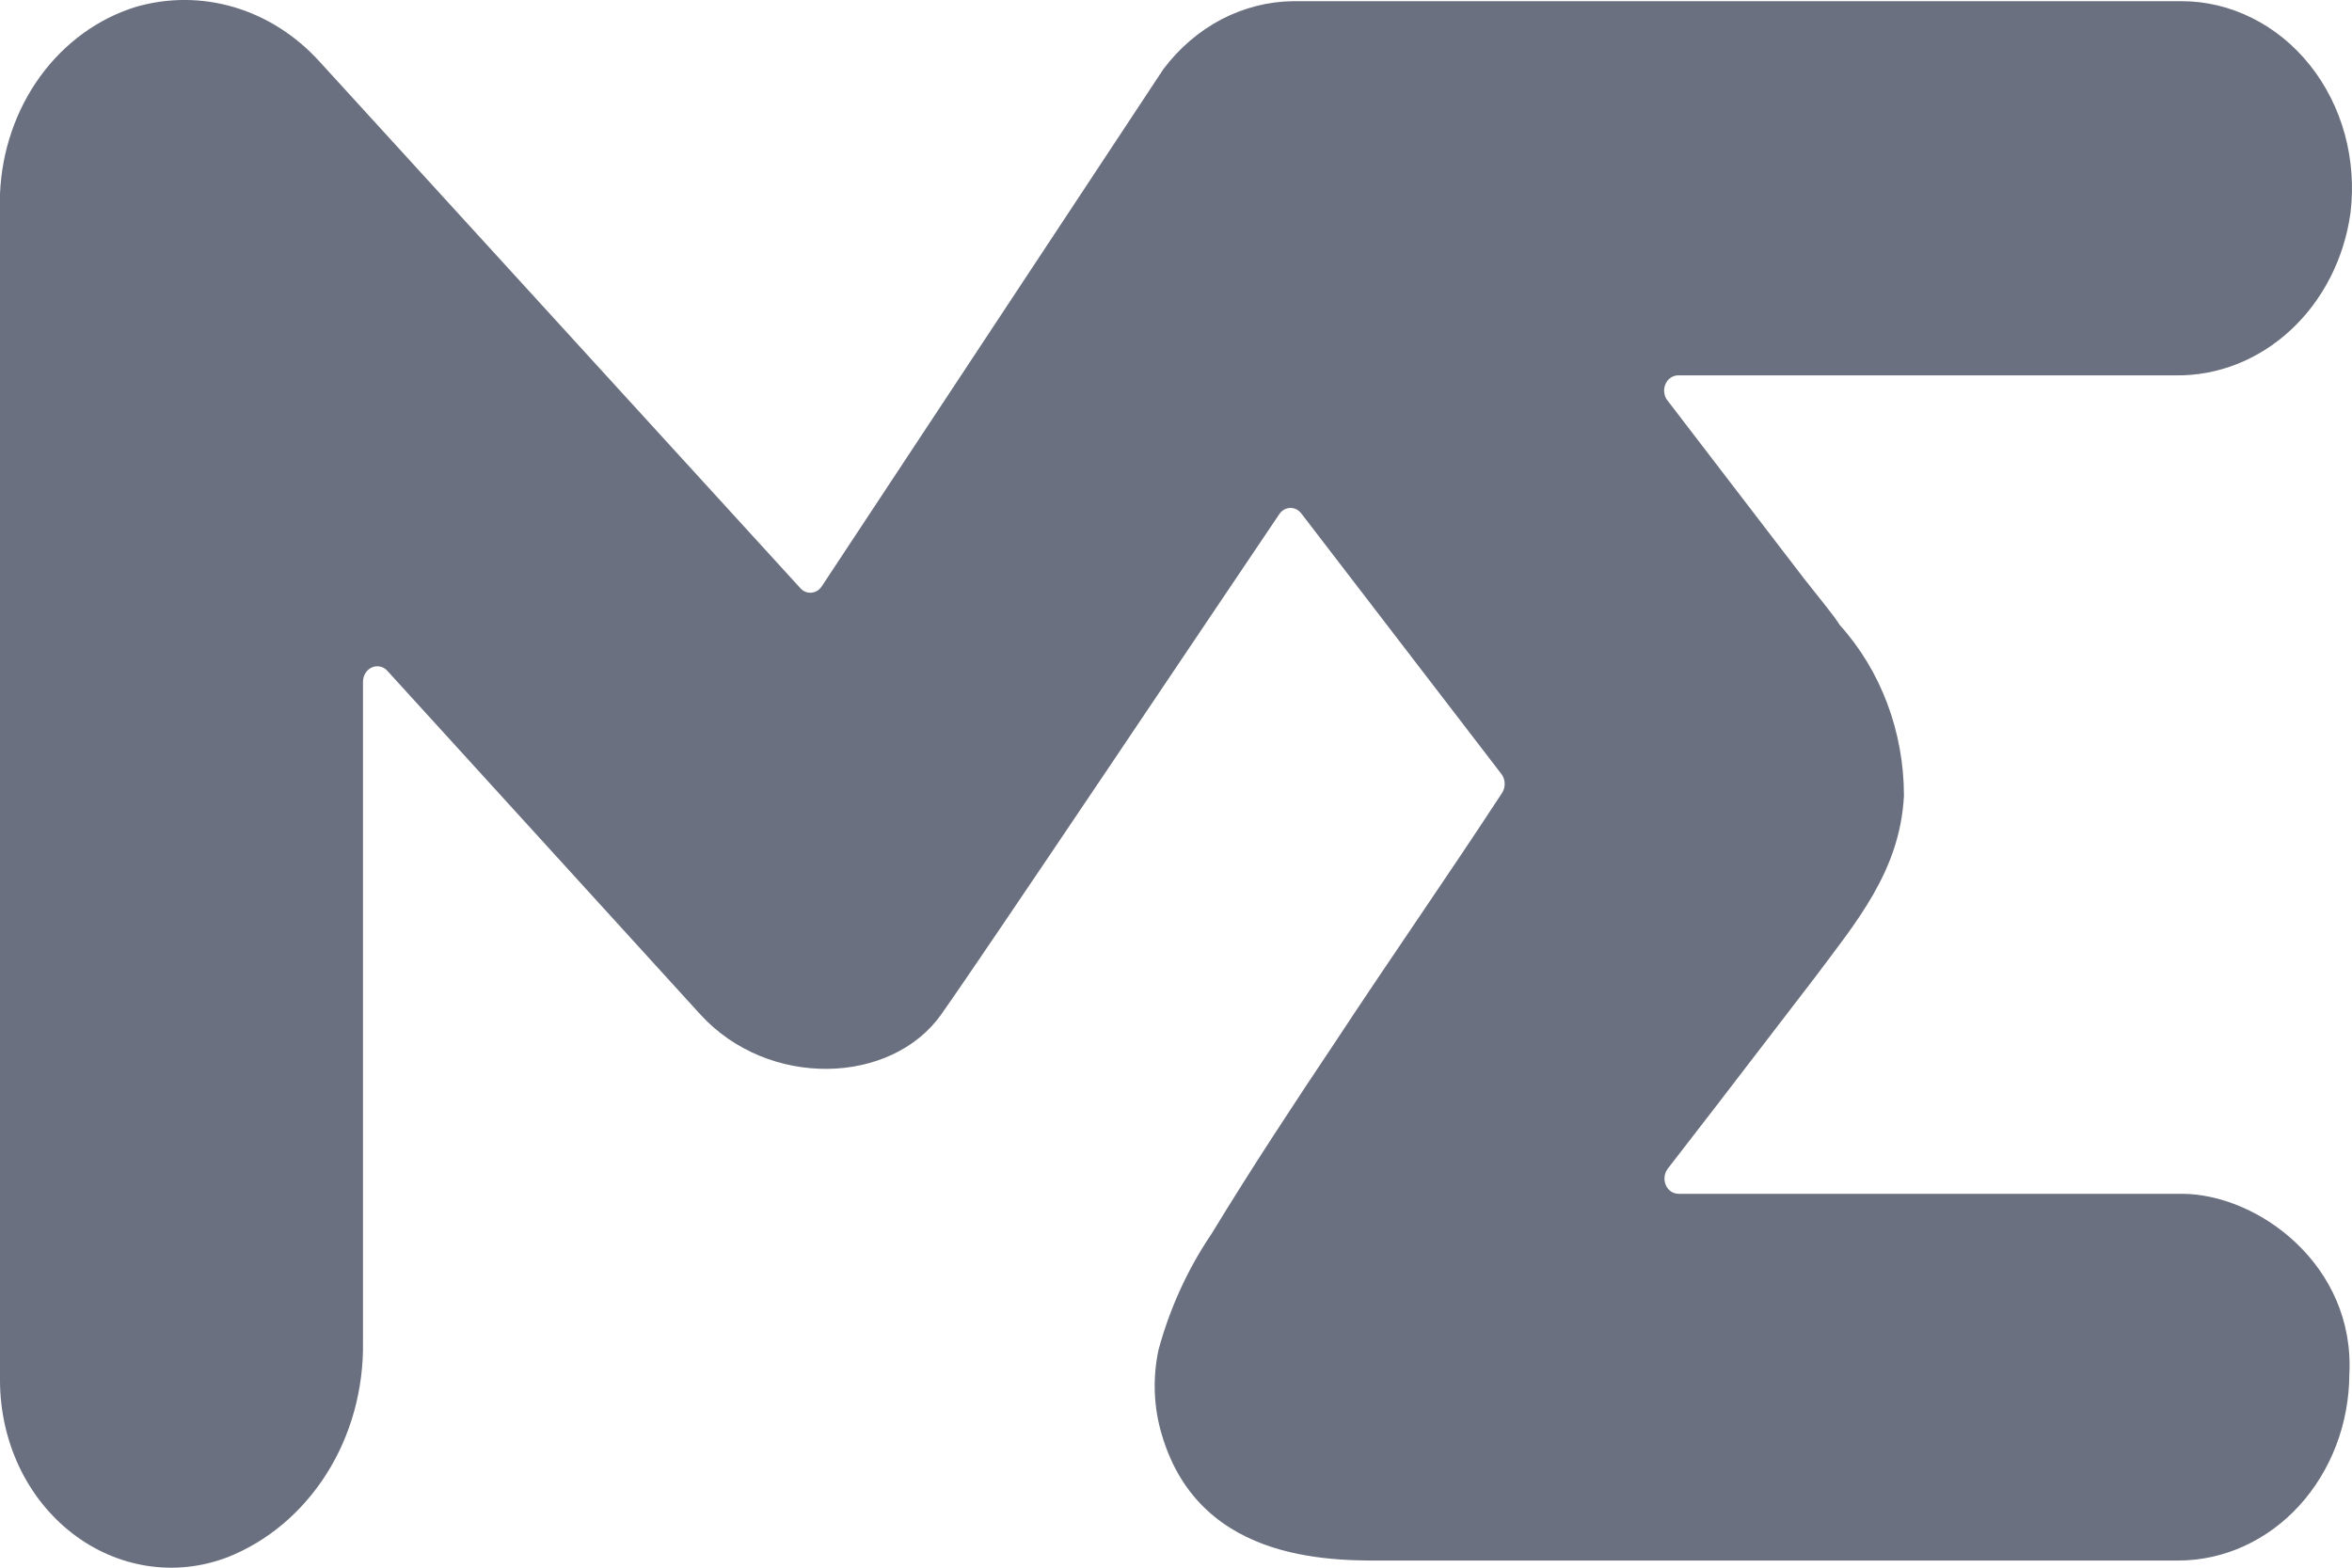 <svg width="24" height="16" viewBox="0 0 24 16" fill="none" xmlns="http://www.w3.org/2000/svg">
<path d="M17.005 4.074L18.41 5.907C18.571 6.113 18.714 6.282 18.772 6.378C19.192 6.842 19.428 7.469 19.428 8.122C19.388 8.893 18.936 9.417 18.517 9.979L17.533 11.261L17.02 11.925C17.002 11.948 16.99 11.976 16.986 12.006C16.982 12.037 16.986 12.067 16.998 12.095C17.01 12.123 17.029 12.146 17.053 12.162C17.077 12.177 17.105 12.185 17.132 12.184H22.26C23.044 12.184 24.03 12.915 23.973 14.024C23.971 14.528 23.787 15.011 23.461 15.368C23.135 15.724 22.694 15.925 22.233 15.927H14.203C13.674 15.927 12.253 15.99 11.856 14.645C11.771 14.364 11.76 14.063 11.822 13.775C11.938 13.349 12.121 12.949 12.363 12.592C12.767 11.928 13.204 11.264 13.635 10.62C14.19 9.776 14.761 8.959 15.323 8.099C15.343 8.071 15.354 8.036 15.354 8.001C15.354 7.965 15.343 7.931 15.323 7.903L13.283 5.246C13.269 5.227 13.252 5.211 13.232 5.2C13.213 5.19 13.191 5.184 13.169 5.184C13.147 5.184 13.125 5.19 13.105 5.2C13.085 5.211 13.068 5.227 13.055 5.246C12.508 6.053 10.116 9.627 9.606 10.351C9.096 11.075 7.839 11.115 7.144 10.351L3.953 6.847C3.933 6.824 3.907 6.809 3.878 6.803C3.85 6.797 3.821 6.8 3.794 6.812C3.767 6.824 3.744 6.845 3.728 6.871C3.712 6.897 3.704 6.928 3.704 6.96V13.698C3.711 14.177 3.582 14.646 3.334 15.039C3.085 15.433 2.731 15.732 2.32 15.894C2.057 15.994 1.776 16.024 1.5 15.981C1.225 15.938 0.963 15.824 0.736 15.648C0.509 15.472 0.323 15.239 0.195 14.968C0.068 14.698 0.001 14.398 0 14.094V1.978C0.018 1.541 0.162 1.122 0.41 0.78C0.659 0.438 1 0.19 1.384 0.071C1.714 -0.025 2.062 -0.024 2.391 0.074C2.721 0.172 3.021 0.364 3.261 0.629L8.167 6.003C8.182 6.019 8.199 6.032 8.219 6.04C8.239 6.048 8.26 6.051 8.281 6.049C8.301 6.047 8.322 6.04 8.34 6.029C8.358 6.018 8.373 6.002 8.386 5.983L11.871 0.706C12.032 0.492 12.234 0.318 12.463 0.198C12.691 0.079 12.941 0.015 13.195 0.012H22.26C22.508 0.012 22.753 0.07 22.979 0.183C23.205 0.295 23.406 0.459 23.57 0.664C23.733 0.868 23.854 1.108 23.926 1.368C23.997 1.628 24.017 1.901 23.985 2.17C23.921 2.637 23.704 3.063 23.375 3.368C23.047 3.673 22.628 3.838 22.196 3.831H17.12C17.095 3.832 17.07 3.84 17.048 3.855C17.026 3.869 17.009 3.89 16.997 3.915C16.985 3.94 16.98 3.968 16.981 3.995C16.983 4.023 16.991 4.05 17.005 4.074Z" fill="#6A707F"/>
</svg>
